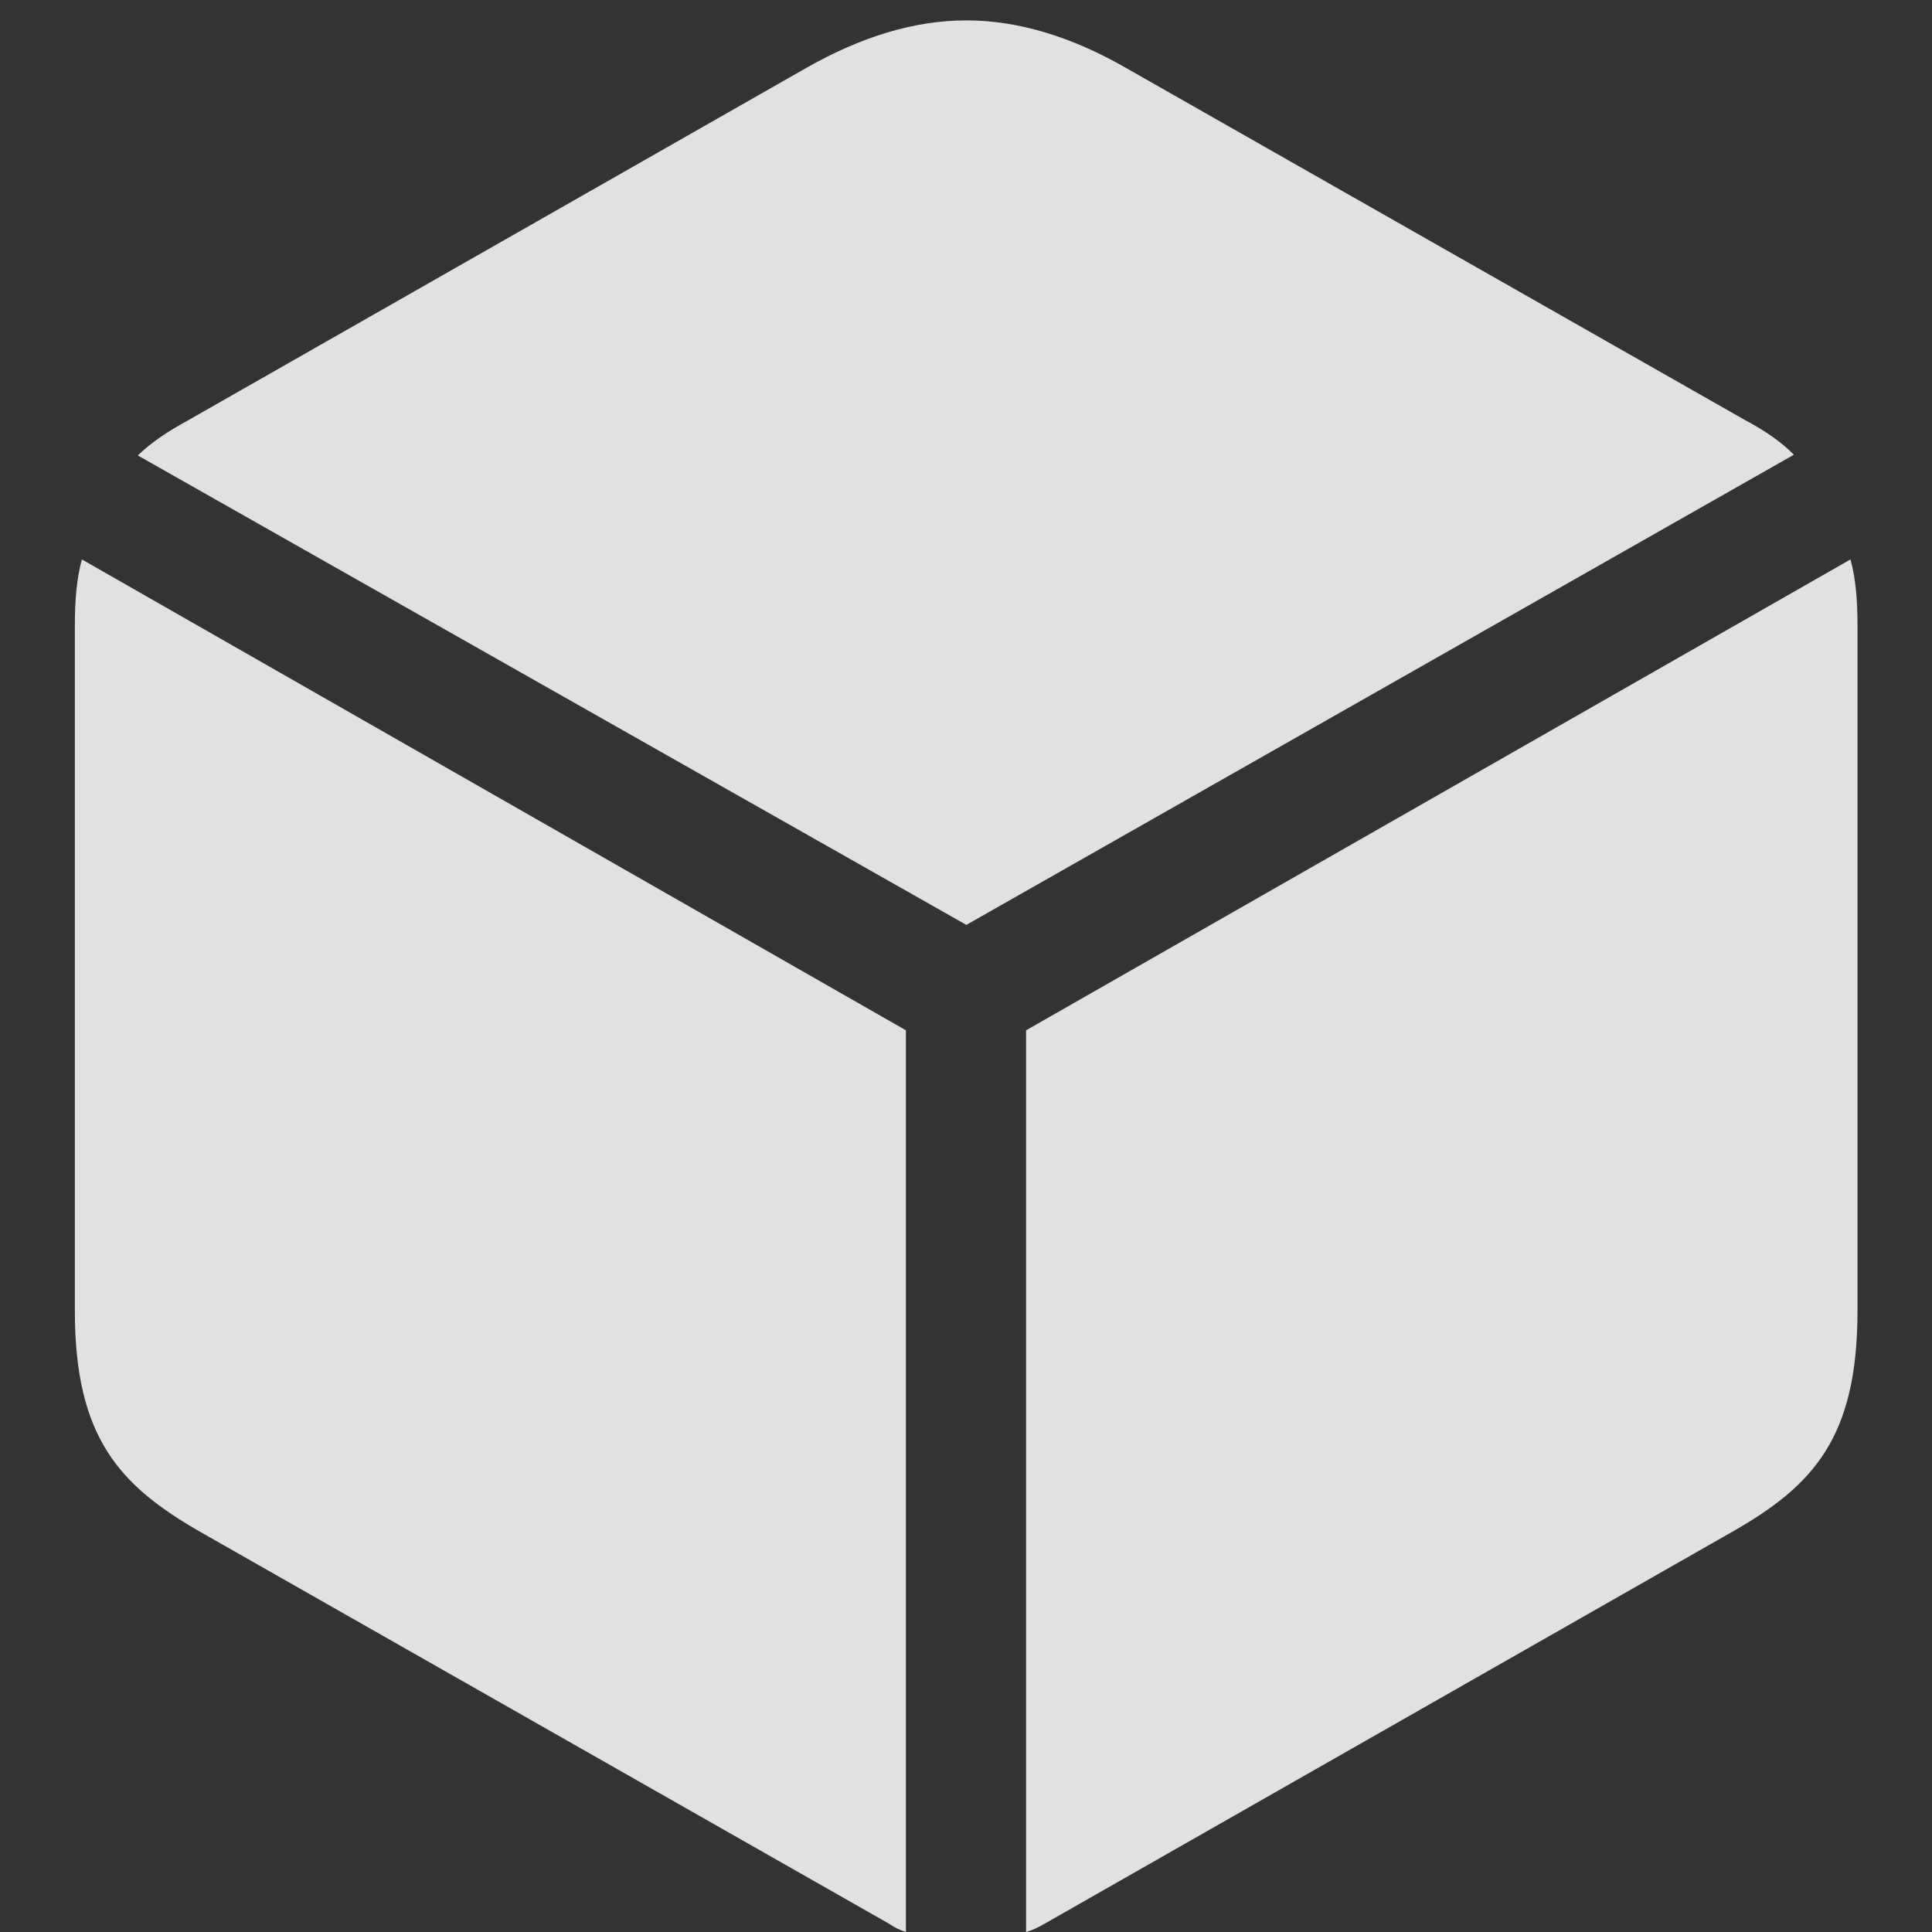 <?xml version="1.0" encoding="utf-8"?>
<!-- Generator: Adobe Illustrator 27.0.0, SVG Export Plug-In . SVG Version: 6.00 Build 0)  -->
<svg version="1.1" id="图层_1" xmlns="http://www.w3.org/2000/svg" xmlns:xlink="http://www.w3.org/1999/xlink" x="0px" y="0px"
	 viewBox="0 0 549.8 549.8" style="enable-background:new 0 0 549.8 549.8;" xml:space="preserve">
<rect x="0" y="0" width="549.8" height="549.8" fill="#333333" stroke="none"/>
<style type="text/css">
	.st0{fill-opacity:0;}
	.st1{fill:#FFFFFF;fill-opacity:0.85;}
</style>
<g>
	<rect x="21.2" class="st0" width="507.2" height="549.8"/>
	<path class="st1" d="M275,263.2l235.5-133.8c-3.8-3.8-8.2-6.8-13.8-9.8L320.2,19.2C305,10.5,289.8,5.8,275,5.8
		c-15,0-30.2,4.8-45.5,13.5L53.2,119.8c-5.5,3-10,6-14,9.8L275,263.2z M257.8,549.8V293.2l-234.5-134c-1.5,5.5-2,11.5-2,19V373
		c0,36.2,12.8,49.8,35.8,63l196,111.5C254.5,548.5,256,549.2,257.8,549.8z M292,549.8c1.8-0.5,3.2-1.2,5-2.2L492.8,436
		c23.2-13.2,35.8-26.8,35.8-63V178.2c0-7.5-0.5-13.5-2-19L292,293.2V549.8z"/>
</g>
</svg>
